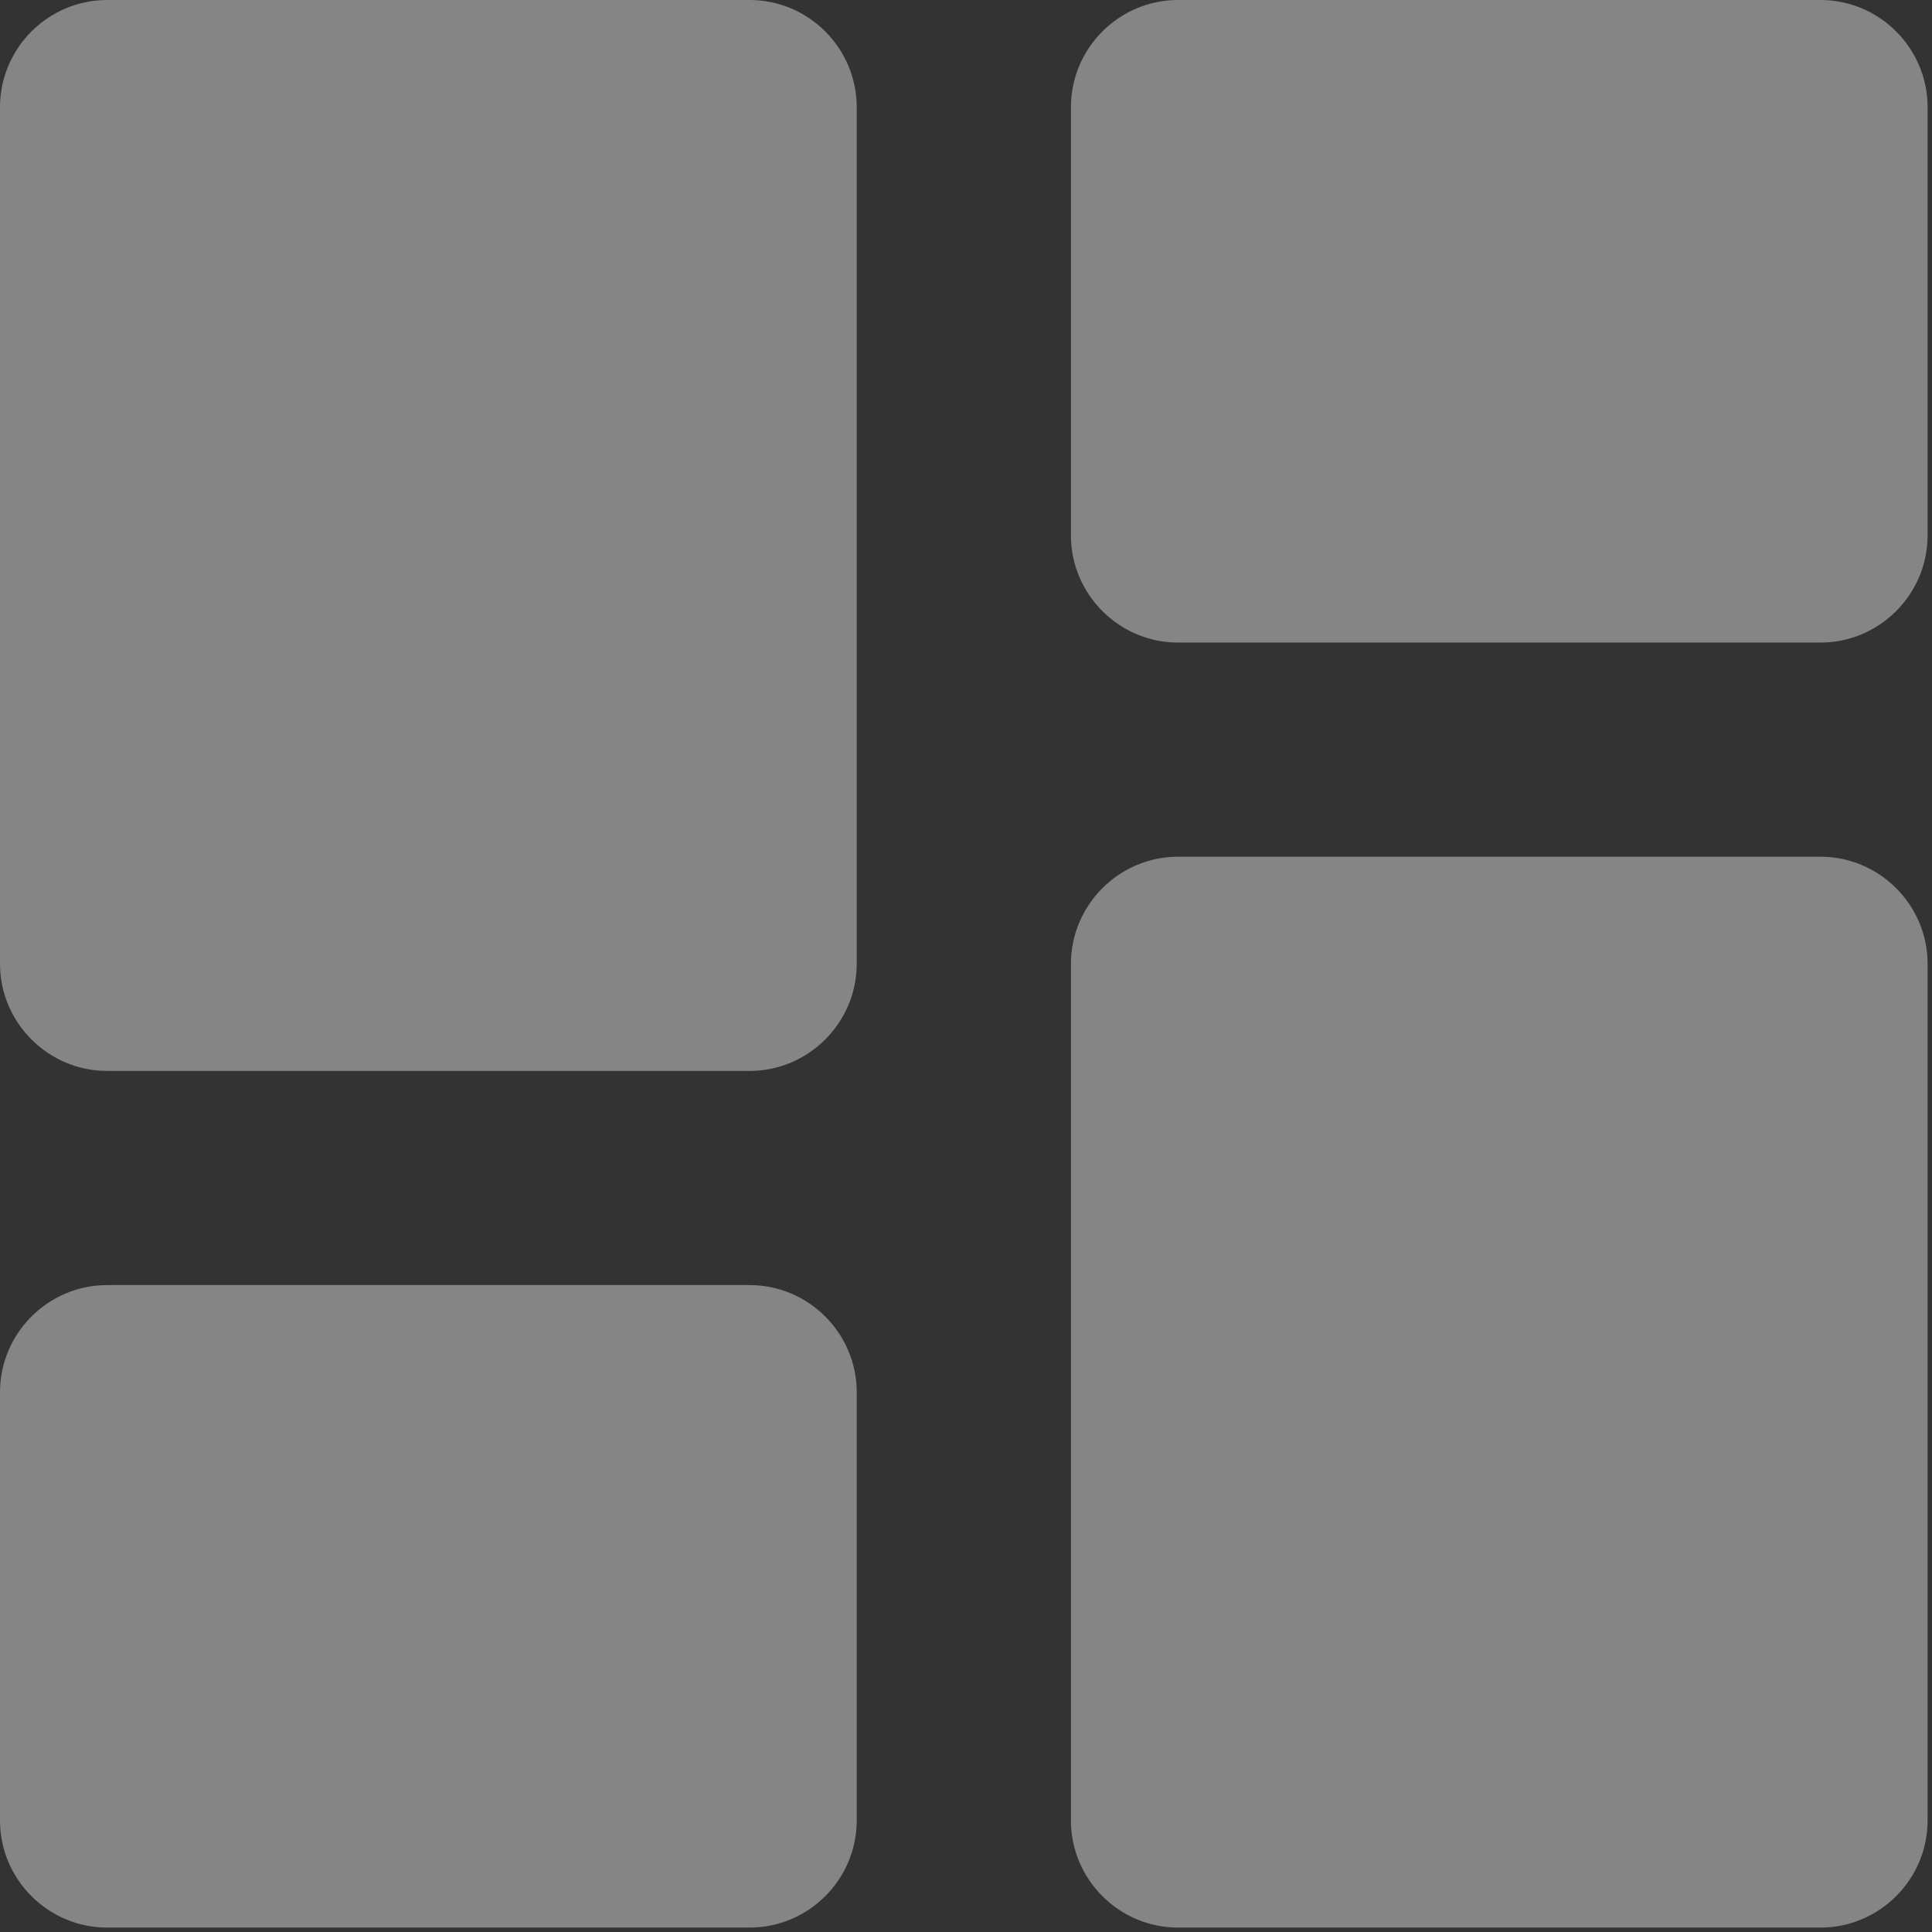 <svg width="32" height="32" viewBox="0 0 32 32" fill="none" xmlns="http://www.w3.org/2000/svg">
<rect x="0" y="0" width="32" height="32" fill="#333333" stroke="none"/>
<path d="M1.774 17.738H12.416C13.392 17.738 14.19 16.939 14.19 15.964V1.774C14.19 0.798 13.392 0 12.416 0H1.774C0.798 0 0 0.798 0 1.774V15.964C0 16.939 0.798 17.738 1.774 17.738ZM1.774 31.927H12.416C13.392 31.927 14.19 31.129 14.19 30.154V23.059C14.19 22.083 13.392 21.285 12.416 21.285H1.774C0.798 21.285 0 22.083 0 23.059V30.154C0 31.129 0.798 31.927 1.774 31.927ZM19.511 31.927H30.154C31.129 31.927 31.927 31.129 31.927 30.154V15.964C31.927 14.988 31.129 14.19 30.154 14.19H19.511C18.536 14.19 17.738 14.988 17.738 15.964V30.154C17.738 31.129 18.536 31.927 19.511 31.927ZM17.738 1.774V8.869C17.738 9.844 18.536 10.643 19.511 10.643H30.154C31.129 10.643 31.927 9.844 31.927 8.869V1.774C31.927 0.798 31.129 0 30.154 0H19.511C18.536 0 17.738 0.798 17.738 1.774Z" fill="white" fill-opacity="0.4"/>
</svg>
